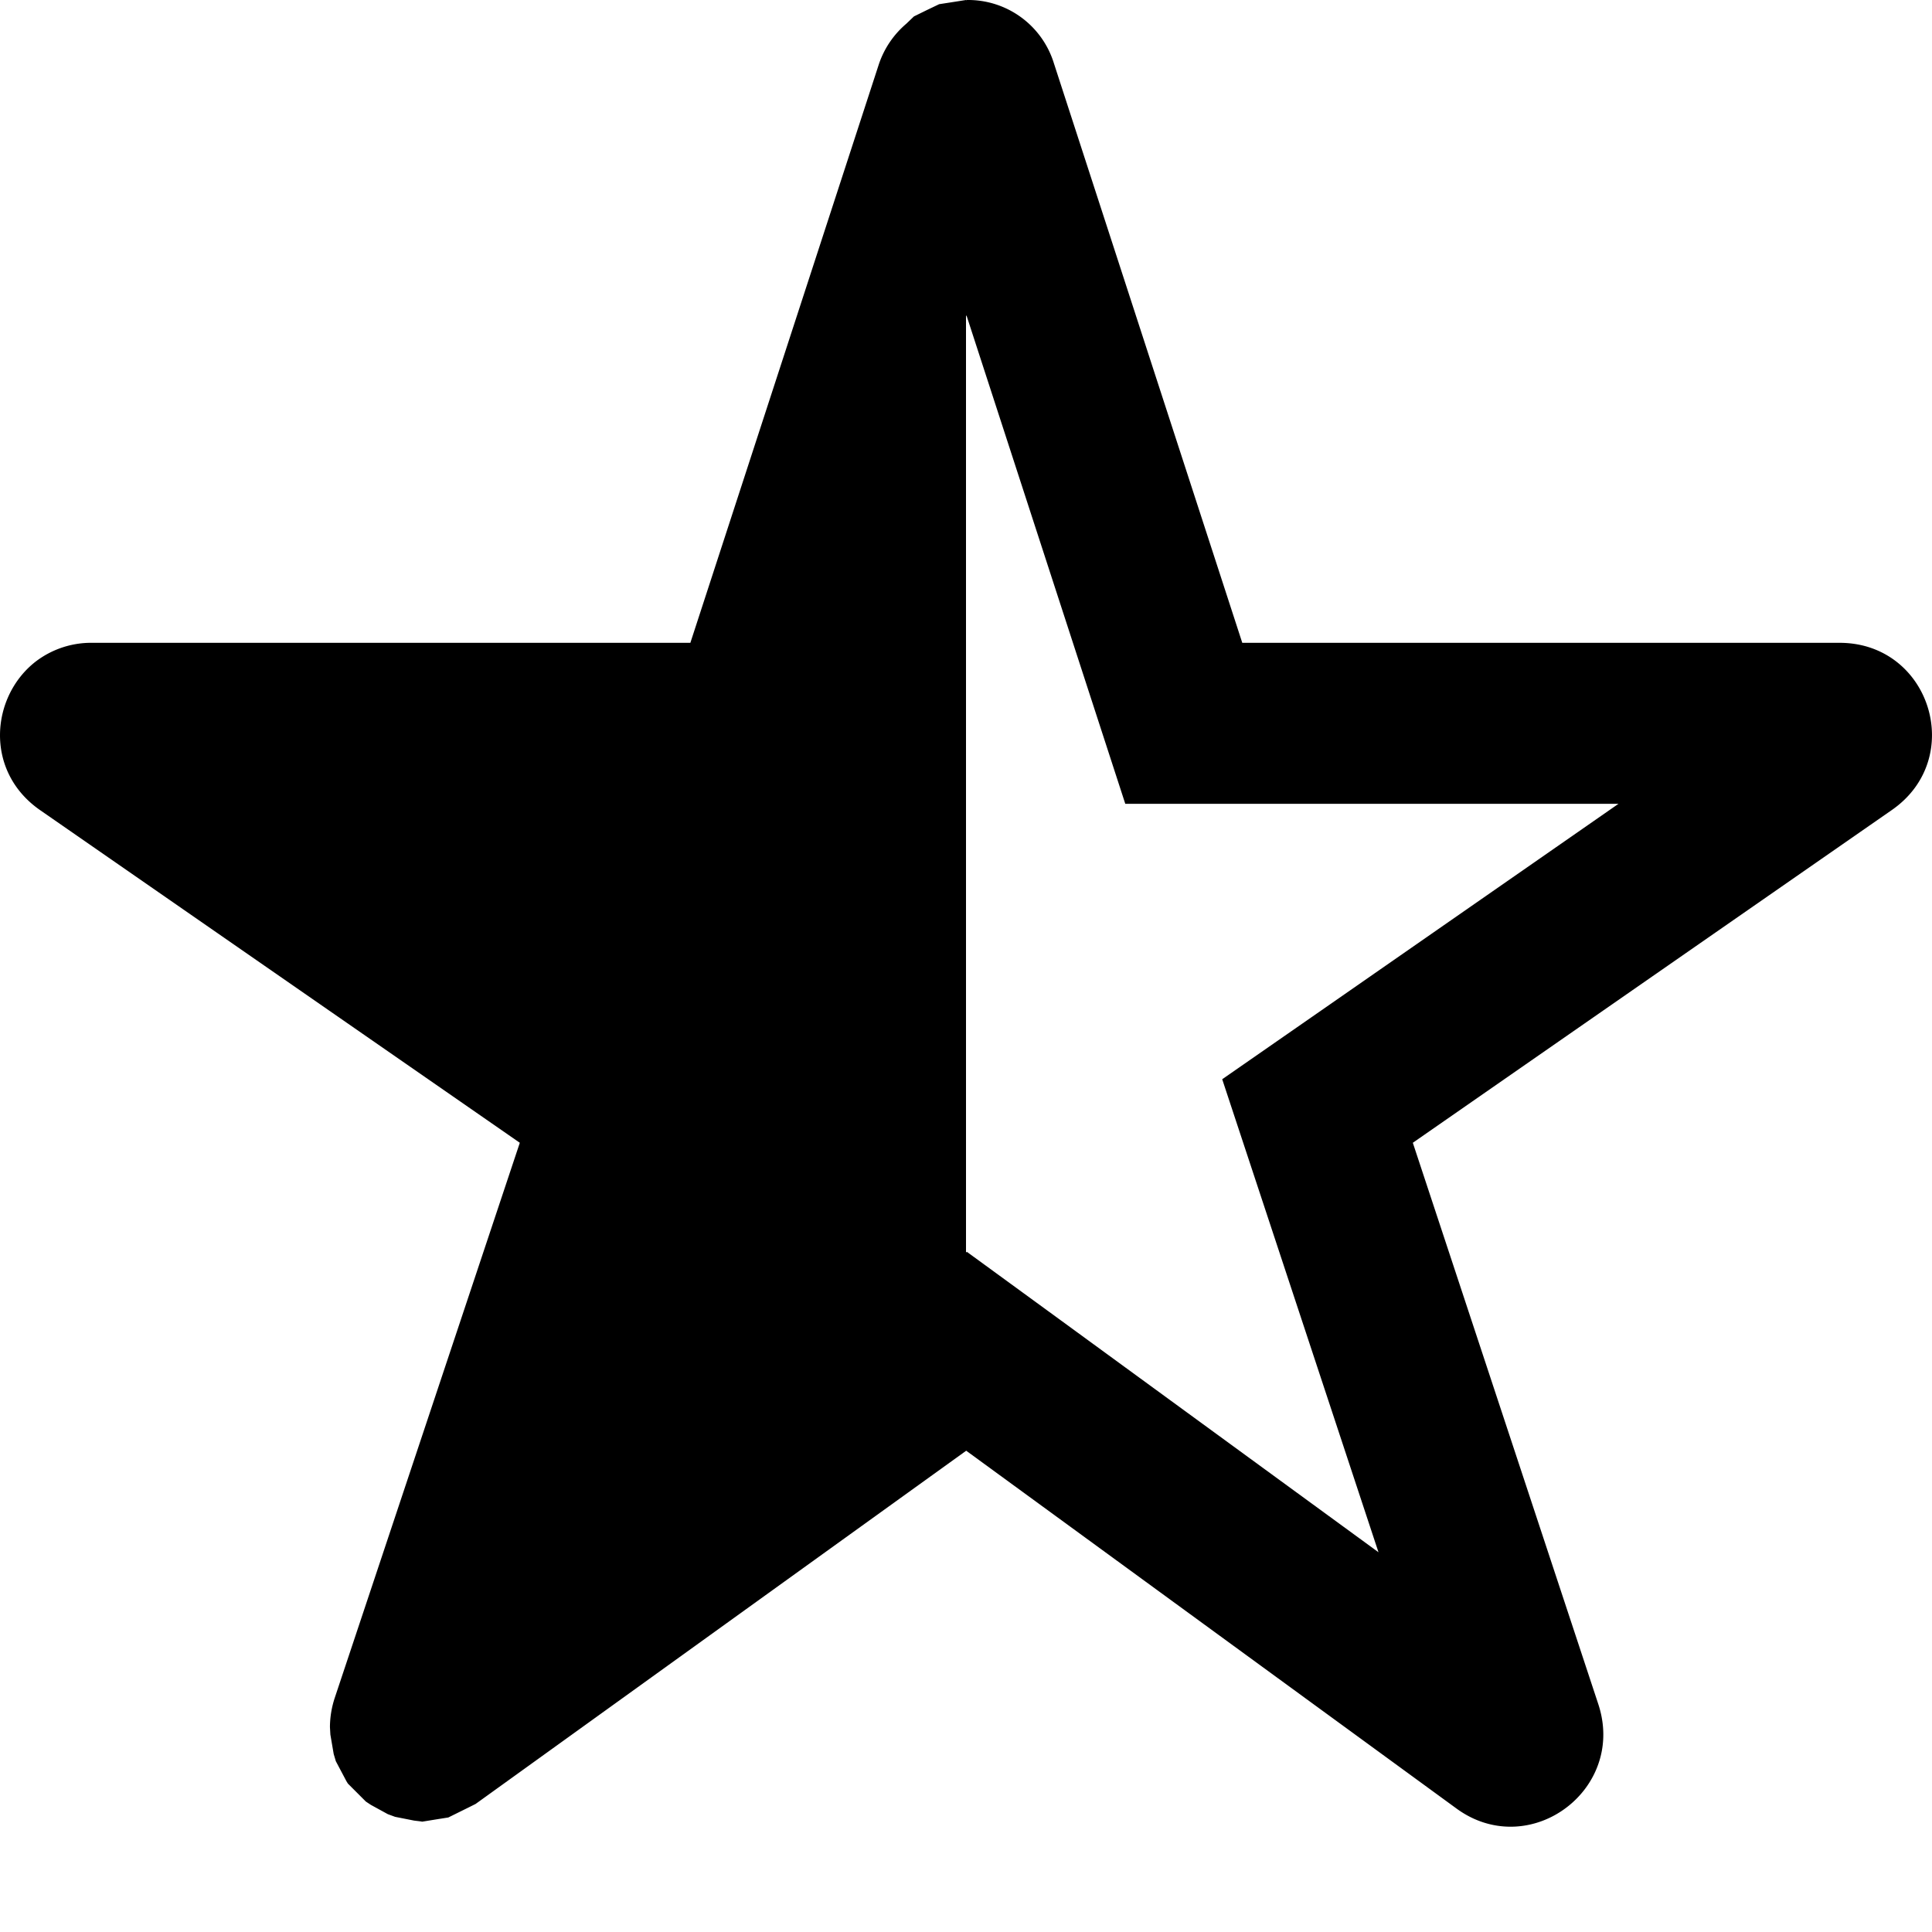<svg width="18" height="18" viewBox="0 0 18 18" xmlns="http://www.w3.org/2000/svg"><title>star-half-filled</title><path d="M17.139 5.989h-5.565L9.819.59A.836.836 0 0 0 9.01 0L9 .002V0l-.14.022-.11.017-.117.056-.118.058-.071.068a.851.851 0 0 0-.257.381L6.432 5.989H.861a.85.85 0 0 0-.529.175c-.418.325-.48 1.019.039 1.382l4.472 3.101-1.726 5.177a.88.88 0 0 0-.043.267l.004.07.031.181.02.067.098.185.014.023.168.168.047.031.157.086.068.025.177.035.058.007.018.003.142-.023.101-.016.19-.094.064-.032 4.043-2.911.528-.38 4.571 3.336c.16.116.333.167.501.167.539 0 1.018-.533.817-1.142l-1.728-5.23 4.464-3.101c.694-.483.355-1.557-.488-1.557zm-4.832 3.427l-.92.639 1.456 4.407-2.956-2.158-.879-.641-.008.006V2.95l.004-.013 1.48 4.552h4.595l-2.772 1.927z"/></svg>